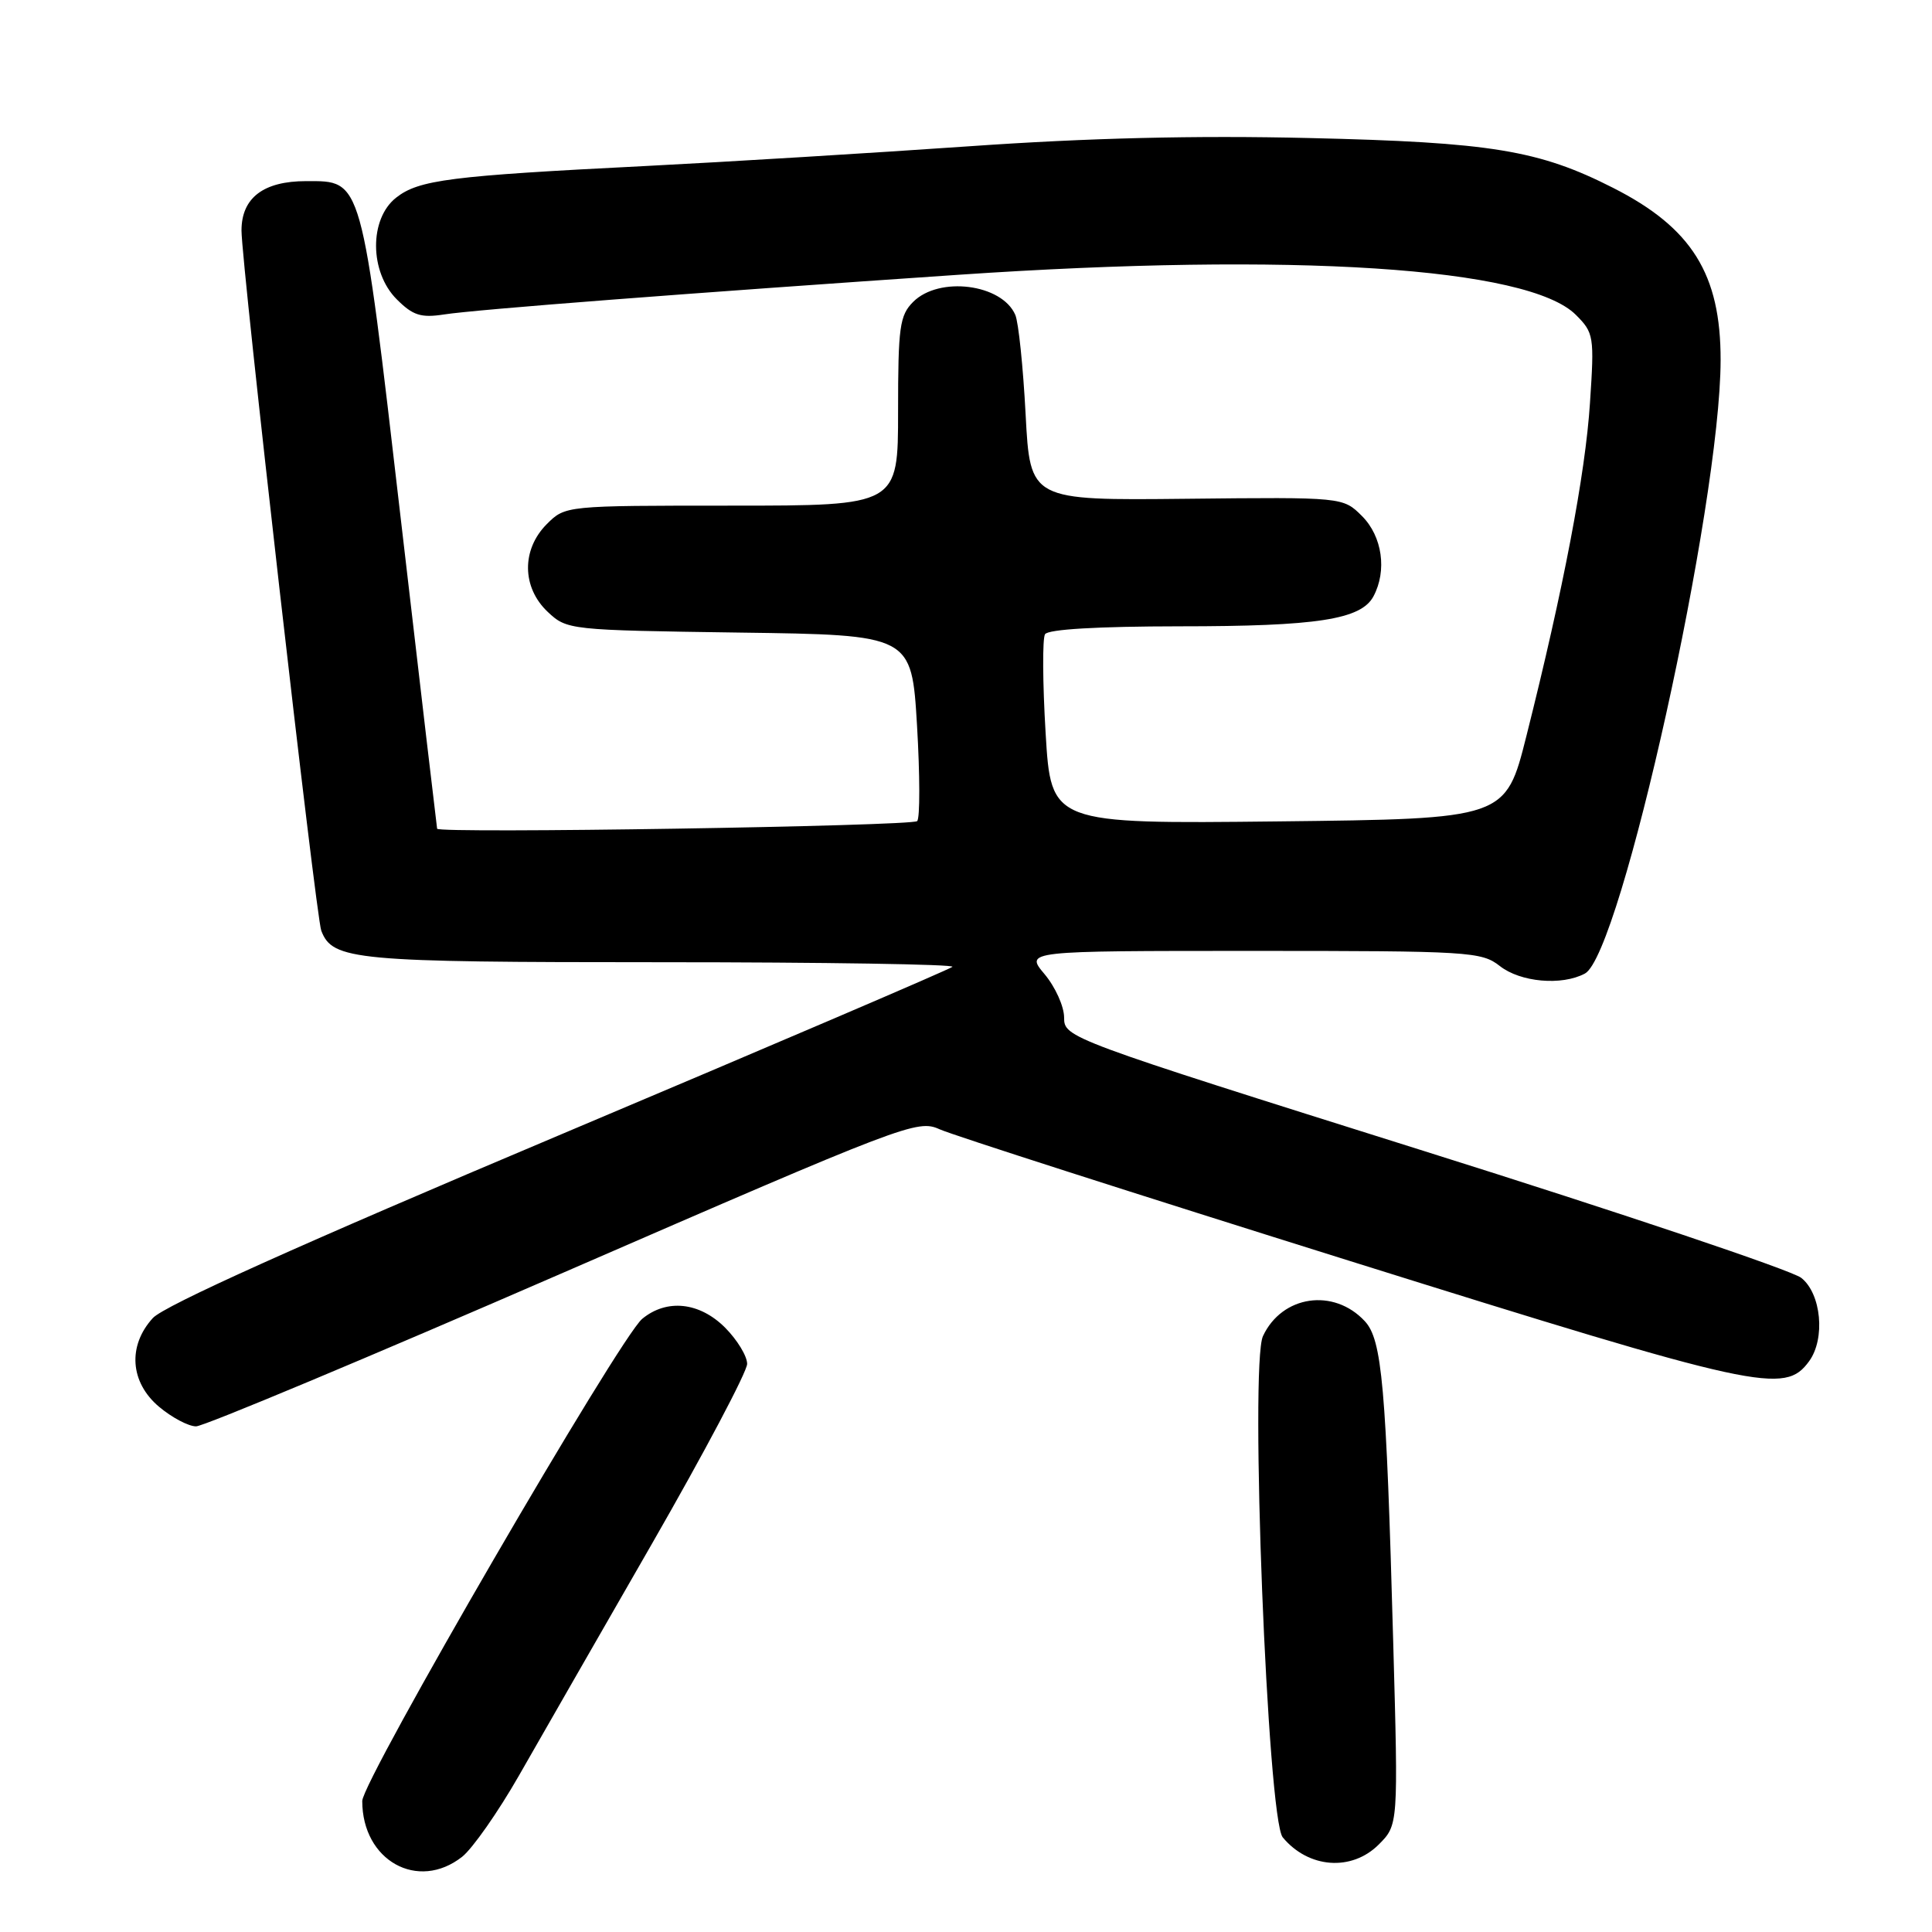 <?xml version="1.0" encoding="UTF-8" standalone="no"?>
<!DOCTYPE svg PUBLIC "-//W3C//DTD SVG 1.1//EN" "http://www.w3.org/Graphics/SVG/1.1/DTD/svg11.dtd" >
<svg xmlns="http://www.w3.org/2000/svg" xmlns:xlink="http://www.w3.org/1999/xlink" version="1.1" viewBox="0 0 256 256">
 <g >
 <path fill="currentColor"
d=" M 61.24 246.03 C 62.61 244.94 66.00 240.11 68.76 235.28 C 71.52 230.45 79.45 216.62 86.39 204.55 C 93.33 192.47 99.00 181.75 99.00 180.72 C 99.00 179.69 97.68 177.53 96.08 175.92 C 92.69 172.53 88.35 172.07 85.10 174.75 C 82.10 177.23 48.00 235.95 48.00 238.64 C 48.00 246.54 55.37 250.65 61.24 246.03 Z  M 182.69 244.41 C 185.28 241.81 185.28 241.81 184.61 217.66 C 183.67 183.55 183.13 177.52 180.84 175.06 C 176.72 170.63 169.87 171.64 167.35 177.04 C 165.58 180.82 167.95 241.03 169.97 243.46 C 173.38 247.57 179.09 248.00 182.69 244.41 Z  M 74.65 168.63 C 119.95 148.93 121.58 148.31 124.49 149.63 C 126.15 150.39 150.65 158.25 178.94 167.11 C 233.18 184.09 236.47 184.81 239.71 180.38 C 241.90 177.39 241.33 171.40 238.67 169.32 C 237.39 168.32 214.89 160.75 188.67 152.51 C 141.37 137.63 141.00 137.49 141.00 134.83 C 141.00 133.36 139.83 130.77 138.41 129.08 C 135.82 126.00 135.82 126.00 166.00 126.00 C 194.67 126.00 196.31 126.10 198.73 128.00 C 201.46 130.15 206.94 130.64 210.01 129.00 C 214.78 126.44 227.96 66.87 227.99 47.72 C 228.01 36.33 224.18 30.19 213.76 24.90 C 203.91 19.89 197.56 18.85 173.46 18.29 C 158.38 17.93 144.17 18.28 128.46 19.38 C 115.83 20.26 96.50 21.44 85.50 22.00 C 59.62 23.30 55.49 23.83 52.49 26.19 C 48.91 29.00 48.95 36.04 52.57 39.66 C 54.70 41.79 55.77 42.14 58.82 41.67 C 63.05 41.01 91.56 38.82 127.00 36.41 C 171.40 33.40 202.51 35.42 208.81 41.72 C 211.19 44.10 211.27 44.55 210.68 53.39 C 210.07 62.81 207.16 78.05 202.26 97.51 C 199.50 108.50 199.50 108.50 169.38 108.84 C 139.27 109.17 139.27 109.17 138.55 97.13 C 138.15 90.50 138.12 84.62 138.47 84.04 C 138.88 83.38 145.47 83.00 156.31 82.99 C 174.53 82.99 180.35 82.09 181.99 79.02 C 183.81 75.62 183.16 71.07 180.48 68.39 C 177.96 65.87 177.96 65.87 157.23 66.09 C 136.50 66.31 136.50 66.31 135.90 54.91 C 135.57 48.63 134.96 42.70 134.53 41.72 C 132.76 37.62 124.44 36.56 121.00 40.00 C 119.21 41.79 119.00 43.33 119.00 54.50 C 119.00 67.00 119.00 67.00 96.95 67.00 C 74.91 67.00 74.91 67.00 72.45 69.45 C 69.09 72.82 69.14 77.84 72.58 81.08 C 75.13 83.47 75.40 83.50 97.97 83.82 C 120.79 84.13 120.79 84.13 121.51 96.12 C 121.90 102.71 121.91 108.42 121.53 108.80 C 120.87 109.47 58.08 110.47 57.92 109.81 C 57.88 109.64 55.71 91.18 53.11 68.79 C 47.82 23.22 48.04 24.00 40.57 24.00 C 34.90 24.00 32.00 26.22 32.00 30.55 C 32.00 34.95 41.86 121.47 42.57 123.32 C 44.07 127.24 46.92 127.50 87.61 127.50 C 109.22 127.50 126.59 127.78 126.20 128.11 C 125.82 128.45 102.33 138.50 74.00 150.46 C 39.68 164.94 21.75 173.01 20.25 174.65 C 16.89 178.33 17.23 183.17 21.08 186.41 C 22.77 187.83 24.98 189.00 25.98 189.00 C 26.99 189.00 48.89 179.83 74.65 168.63 Z "/>
</g>
</svg>